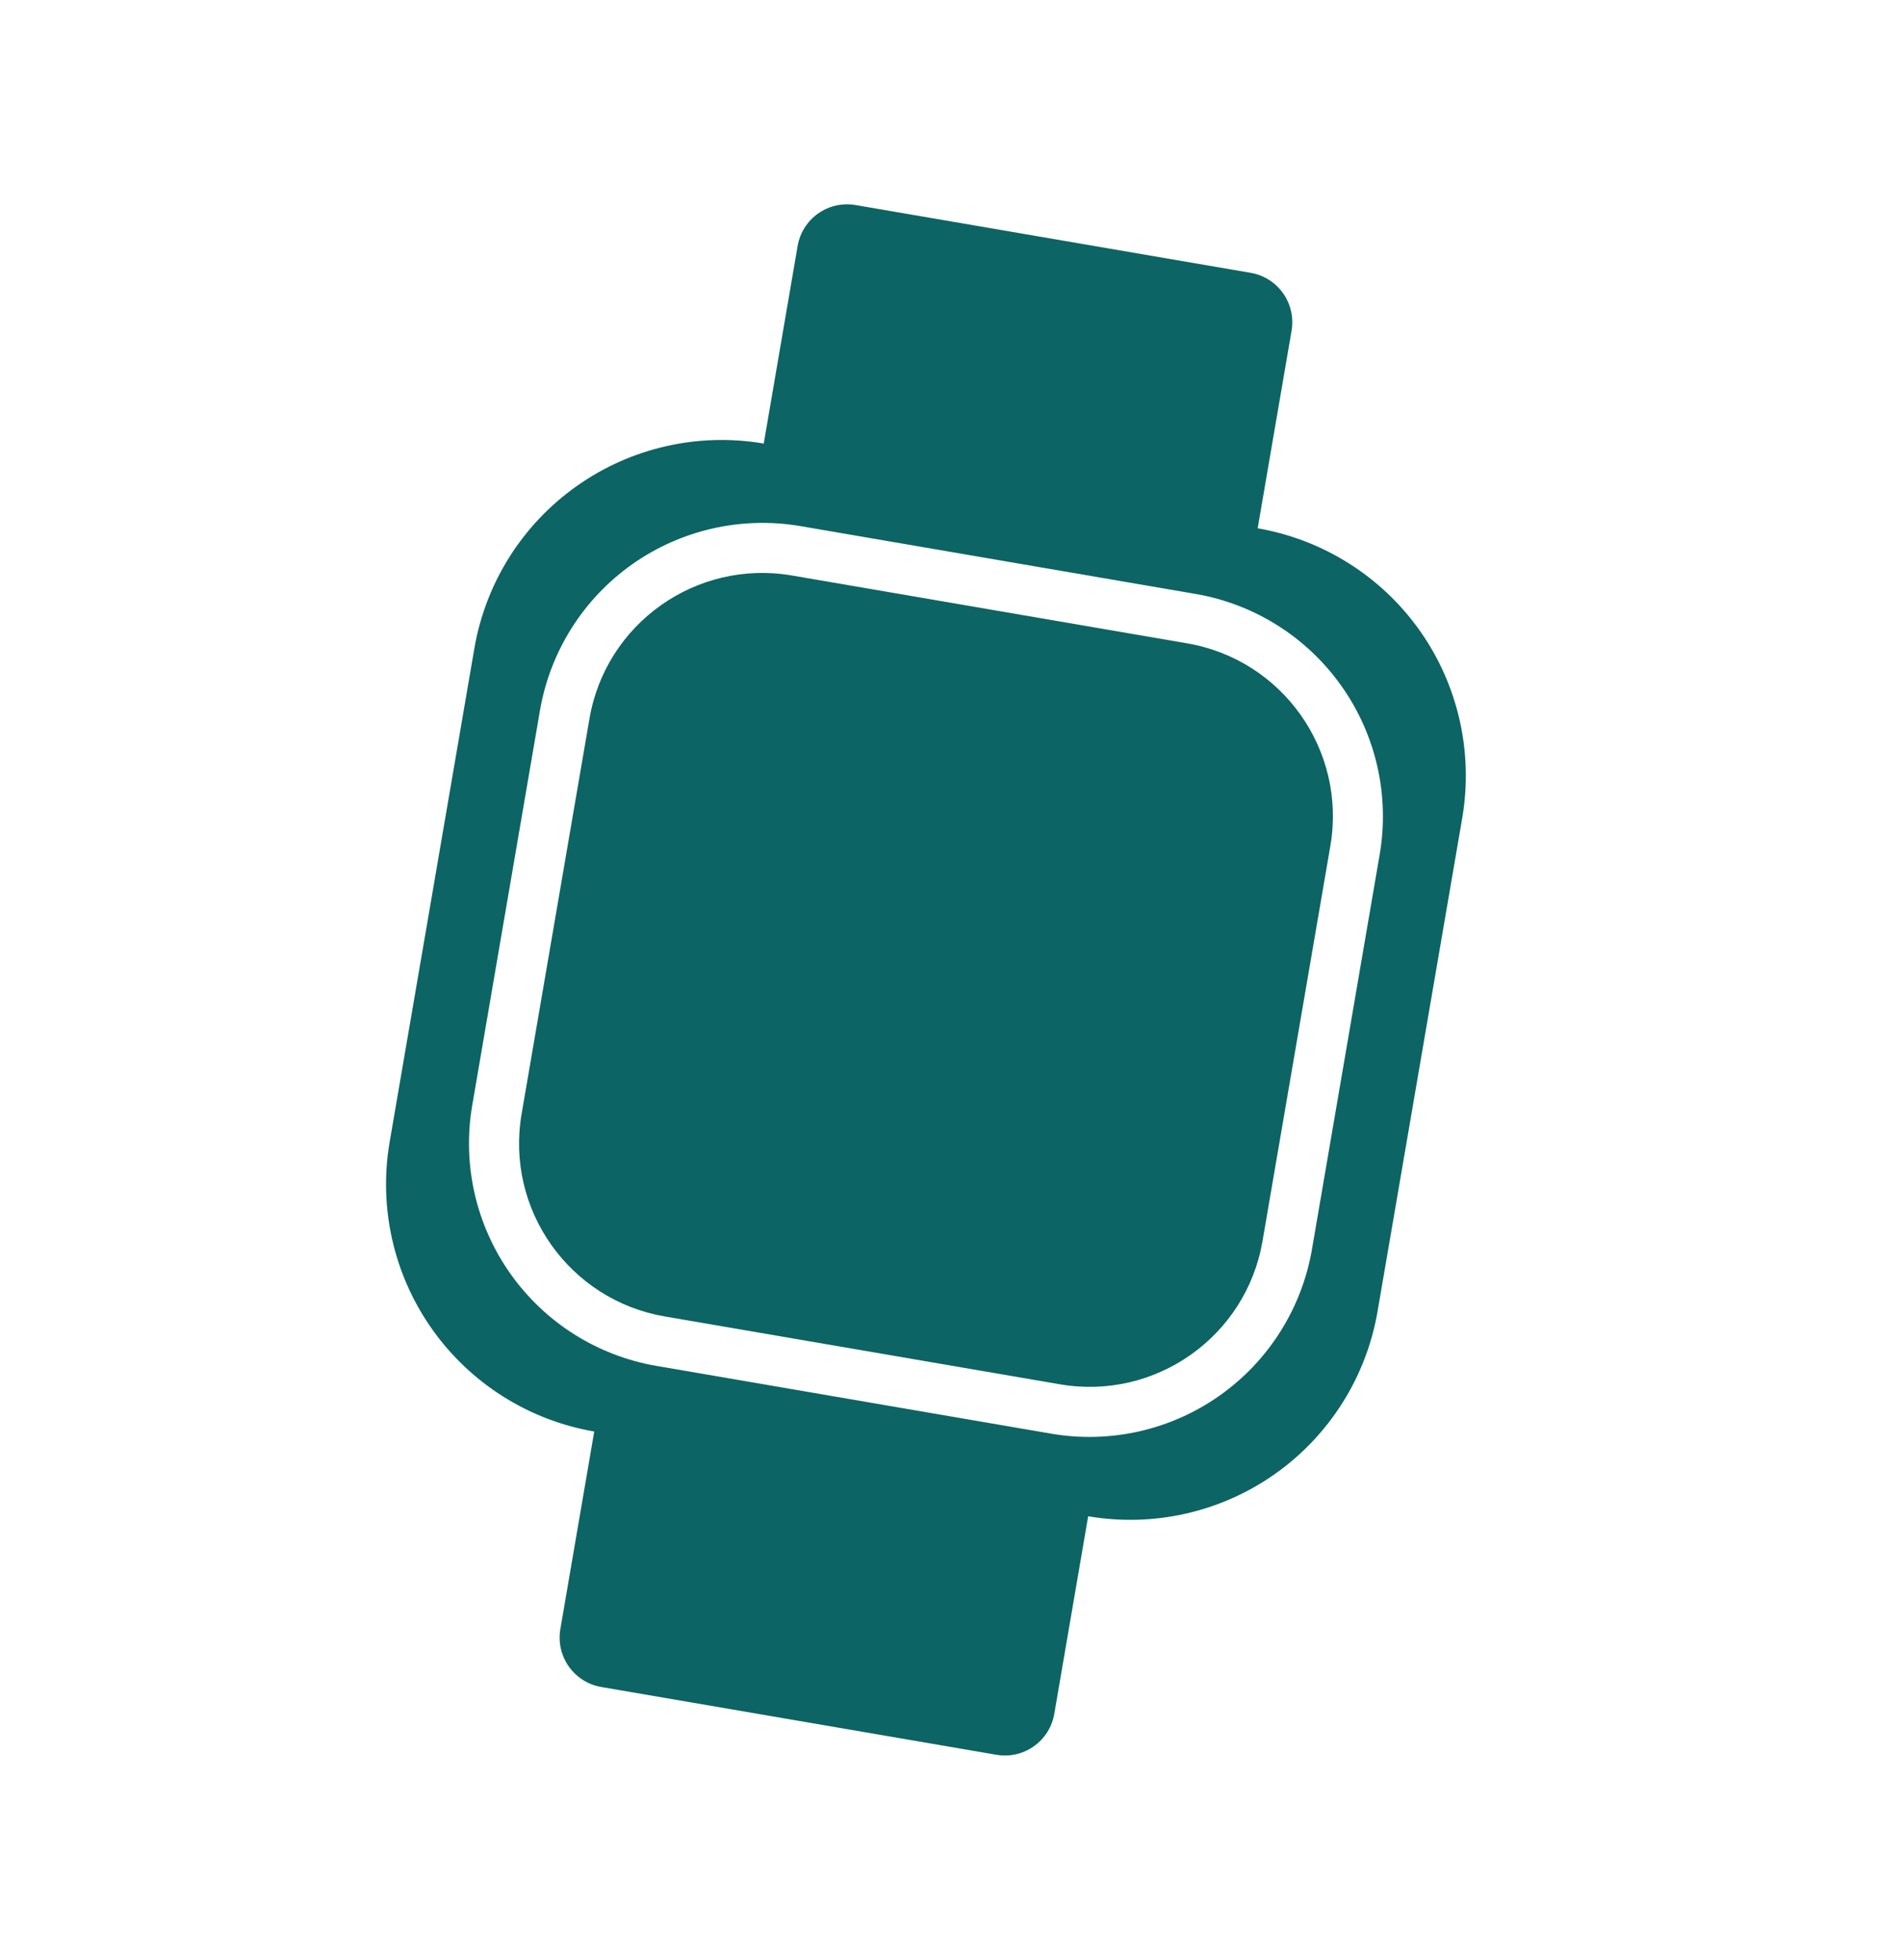 <svg width="33" height="34" viewBox="0 0 33 34" fill="none" xmlns="http://www.w3.org/2000/svg">
<g clip-path="url(#clip0_712_8485)">
<path d="M11.535 22.839L18.391 24.016C20.048 24.3 21.621 23.187 21.905 21.531L23.082 14.675C23.366 13.018 22.253 11.445 20.597 11.161L13.741 9.984C12.084 9.7 10.511 10.812 10.227 12.469L9.05 19.325C8.766 20.982 9.879 22.555 11.535 22.839Z" fill="#0D6464"/>
<path d="M10.31 24.835L9.722 28.263C9.683 28.49 9.736 28.724 9.869 28.912C10.002 29.1 10.204 29.228 10.432 29.267L17.288 30.443C17.515 30.482 17.748 30.43 17.937 30.296C18.125 30.163 18.253 29.961 18.292 29.733L18.88 26.305C20.016 26.499 21.183 26.234 22.124 25.569C23.065 24.903 23.704 23.892 23.9 22.756L25.371 14.186C25.564 13.049 25.299 11.883 24.634 10.941C23.968 10 22.957 9.362 21.821 9.165L22.409 5.737C22.448 5.51 22.395 5.277 22.262 5.088C22.129 4.9 21.927 4.772 21.699 4.733L14.843 3.557C14.616 3.518 14.383 3.571 14.194 3.704C14.006 3.837 13.878 4.04 13.839 4.267L13.251 7.695C12.115 7.501 10.948 7.766 10.007 8.432C9.066 9.097 8.427 10.109 8.231 11.245L6.76 19.815C6.566 20.951 6.831 22.118 7.497 23.059C8.162 24 9.174 24.639 10.31 24.835ZM9.369 12.322C9.546 11.3 10.121 10.389 10.968 9.79C11.815 9.192 12.865 8.953 13.887 9.127L20.743 10.304C21.766 10.48 22.676 11.055 23.275 11.902C23.874 12.749 24.113 13.799 23.938 14.822L22.762 21.678C22.585 22.7 22.01 23.611 21.163 24.21C20.316 24.809 19.266 25.047 18.244 24.873L11.387 23.696C10.365 23.52 9.455 22.945 8.856 22.098C8.257 21.251 8.018 20.201 8.193 19.178L9.369 12.322Z" fill="#0D6464"/>
</g>
<defs>
<clipPath id="clip0_712_8485">
<rect width="27.825" height="27.825" fill="white" transform="translate(27.426 33.065) rotate(-170.263)"/>
</clipPath>
</defs>
</svg>

